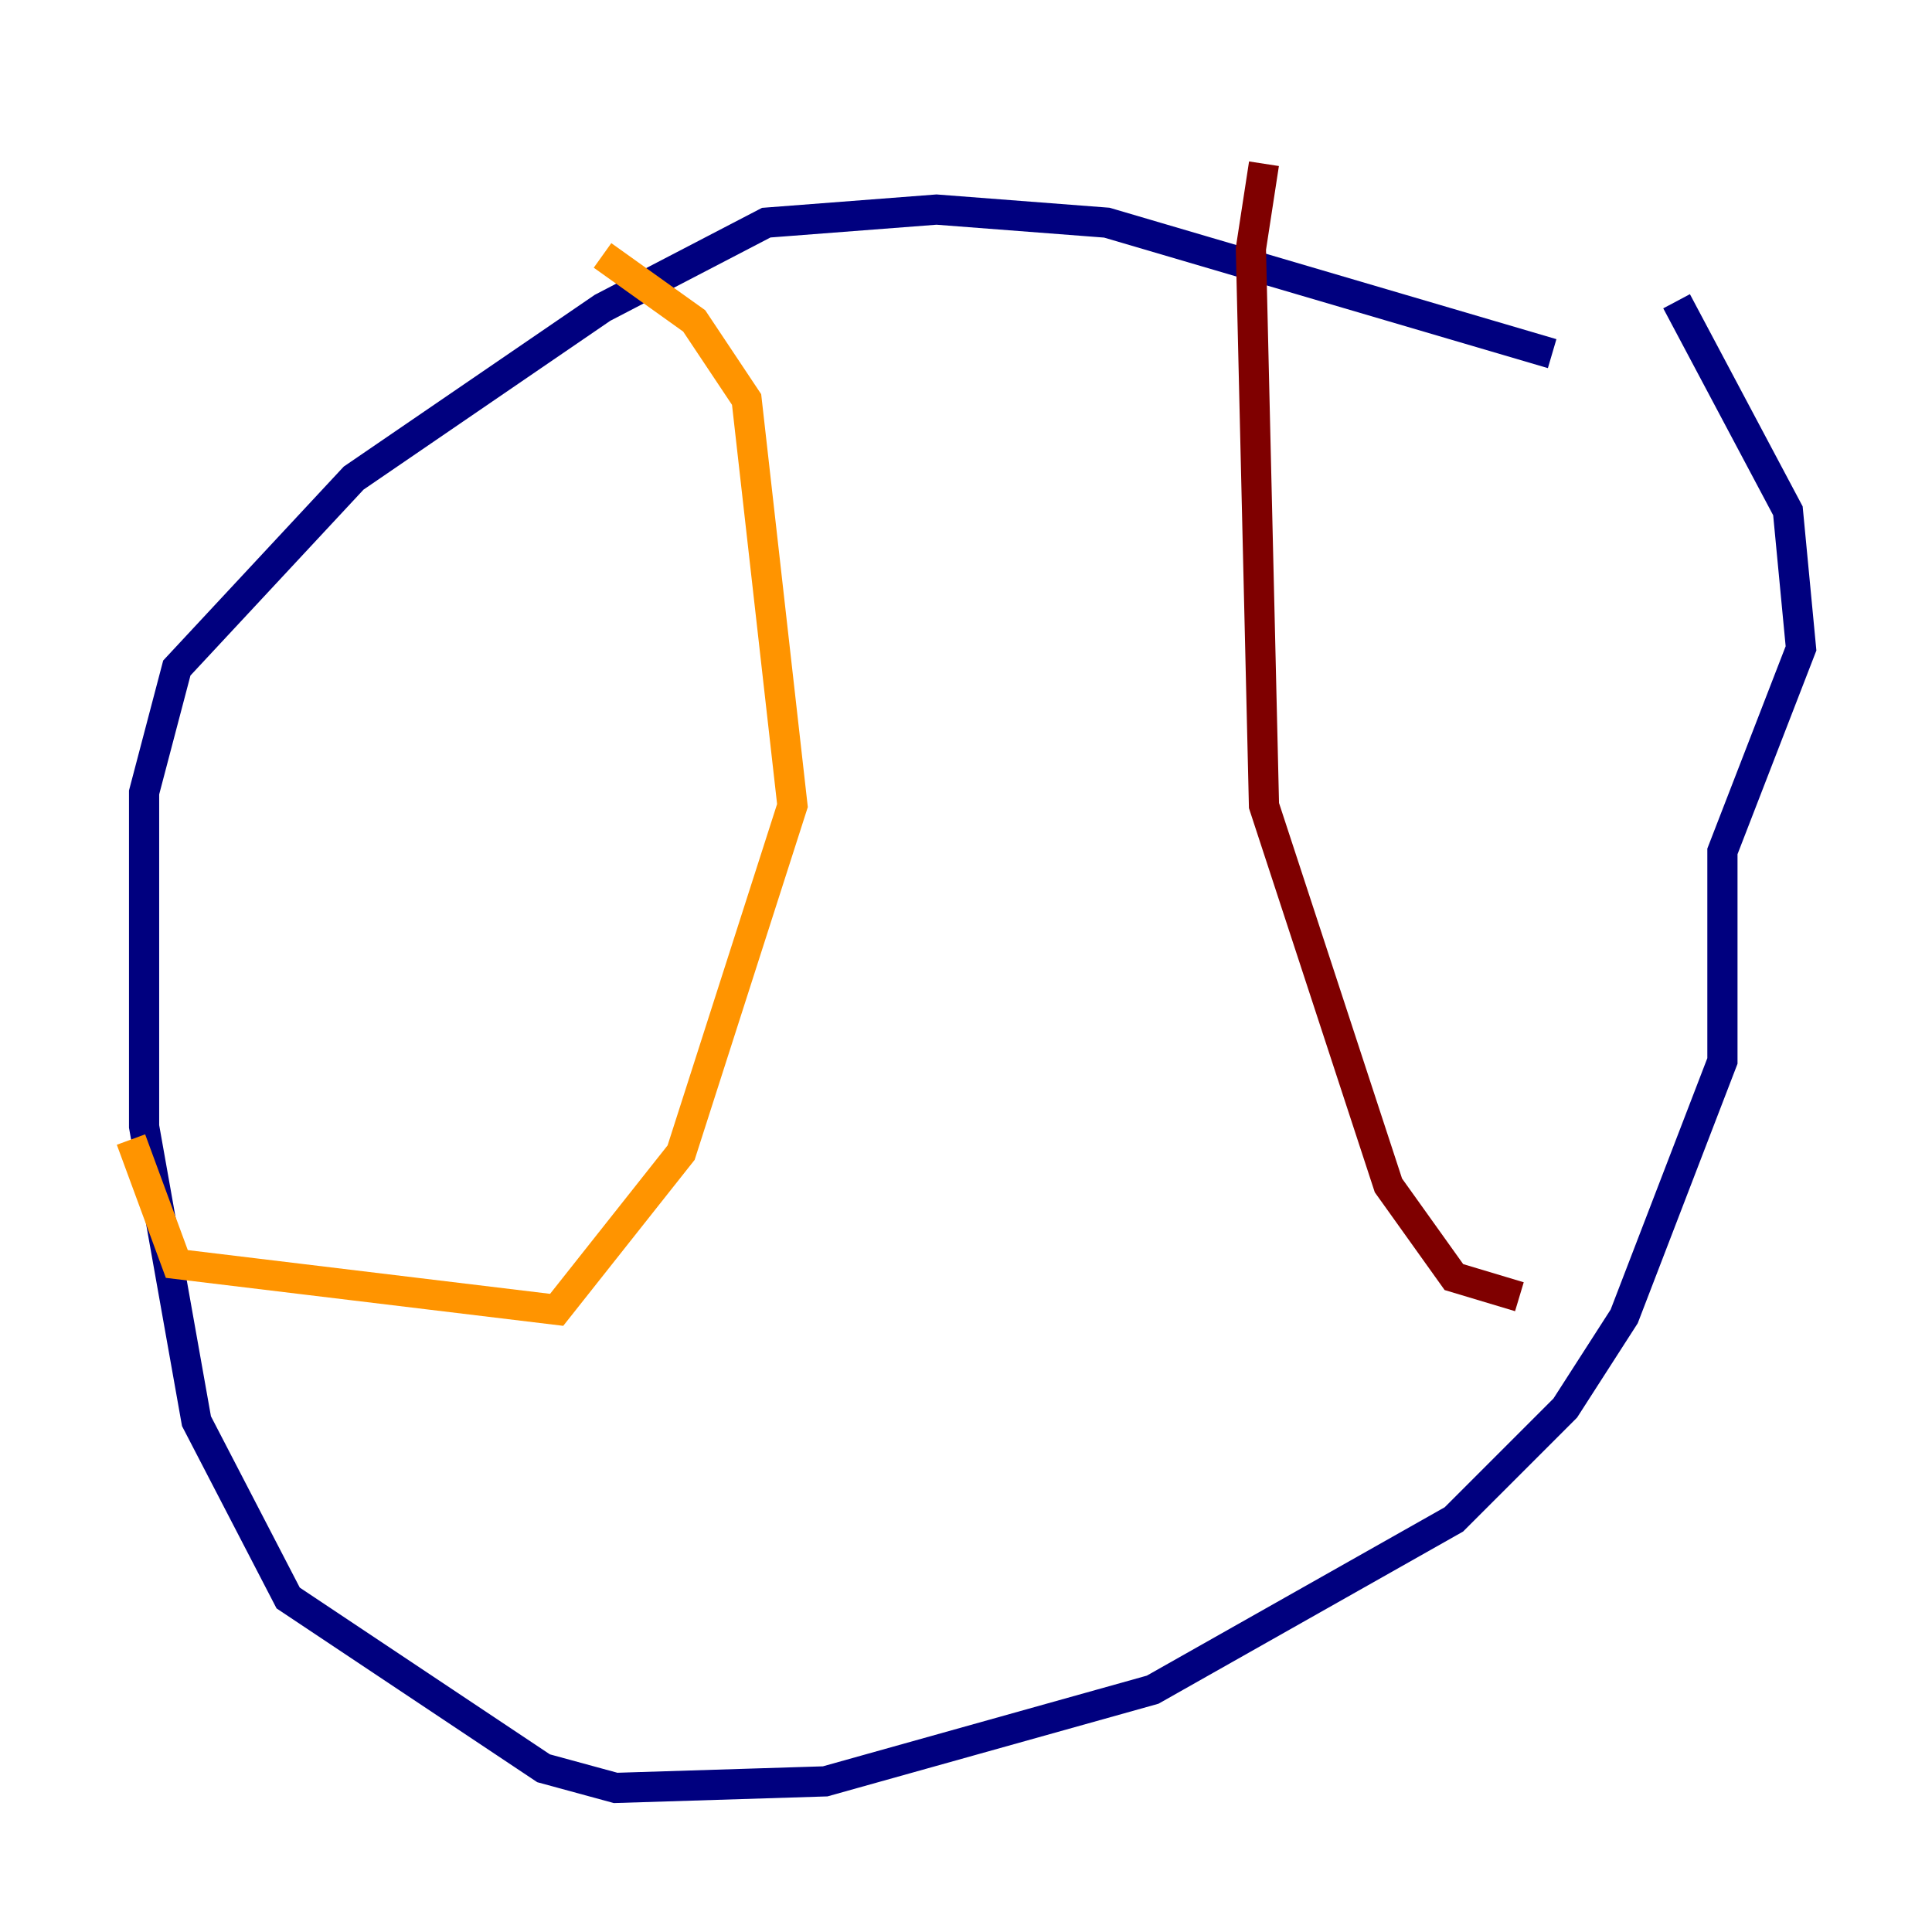 <?xml version="1.0" encoding="utf-8" ?>
<svg baseProfile="tiny" height="128" version="1.2" viewBox="0,0,128,128" width="128" xmlns="http://www.w3.org/2000/svg" xmlns:ev="http://www.w3.org/2001/xml-events" xmlns:xlink="http://www.w3.org/1999/xlink"><defs /><polyline fill="none" points="102.834,23.43 73.329,14.752 62.047,13.885 50.766,14.752 39.919,20.393 23.43,31.675 11.715,44.258 9.546,52.502 9.546,74.63 13.017,94.156 19.091,105.871 36.014,117.153 40.786,118.454 54.671,118.02 76.366,111.946 96.325,100.664 103.702,93.288 107.607,87.214 114.115,70.291 114.115,56.407 119.322,42.956 118.454,33.844 111.078,19.959" stroke="#00007f" stroke-width="2" /><polyline fill="none" points="33.844,8.678 33.844,8.678" stroke="#0080ff" stroke-width="2" /><polyline fill="none" points="33.844,8.678 33.844,8.678" stroke="#7cff79" stroke-width="2" /><polyline fill="none" points="39.919,16.922 45.993,21.261 49.464,26.468 52.502,53.37 45.125,76.366 36.881,86.78 11.715,83.742 8.678,75.498" stroke="#ff9400" stroke-width="2" /><polyline fill="none" points="83.742,10.848 82.875,16.488 83.742,53.37 91.986,78.536 96.325,84.61 100.664,85.912" stroke="#7f0000" stroke-width="2" /></svg>